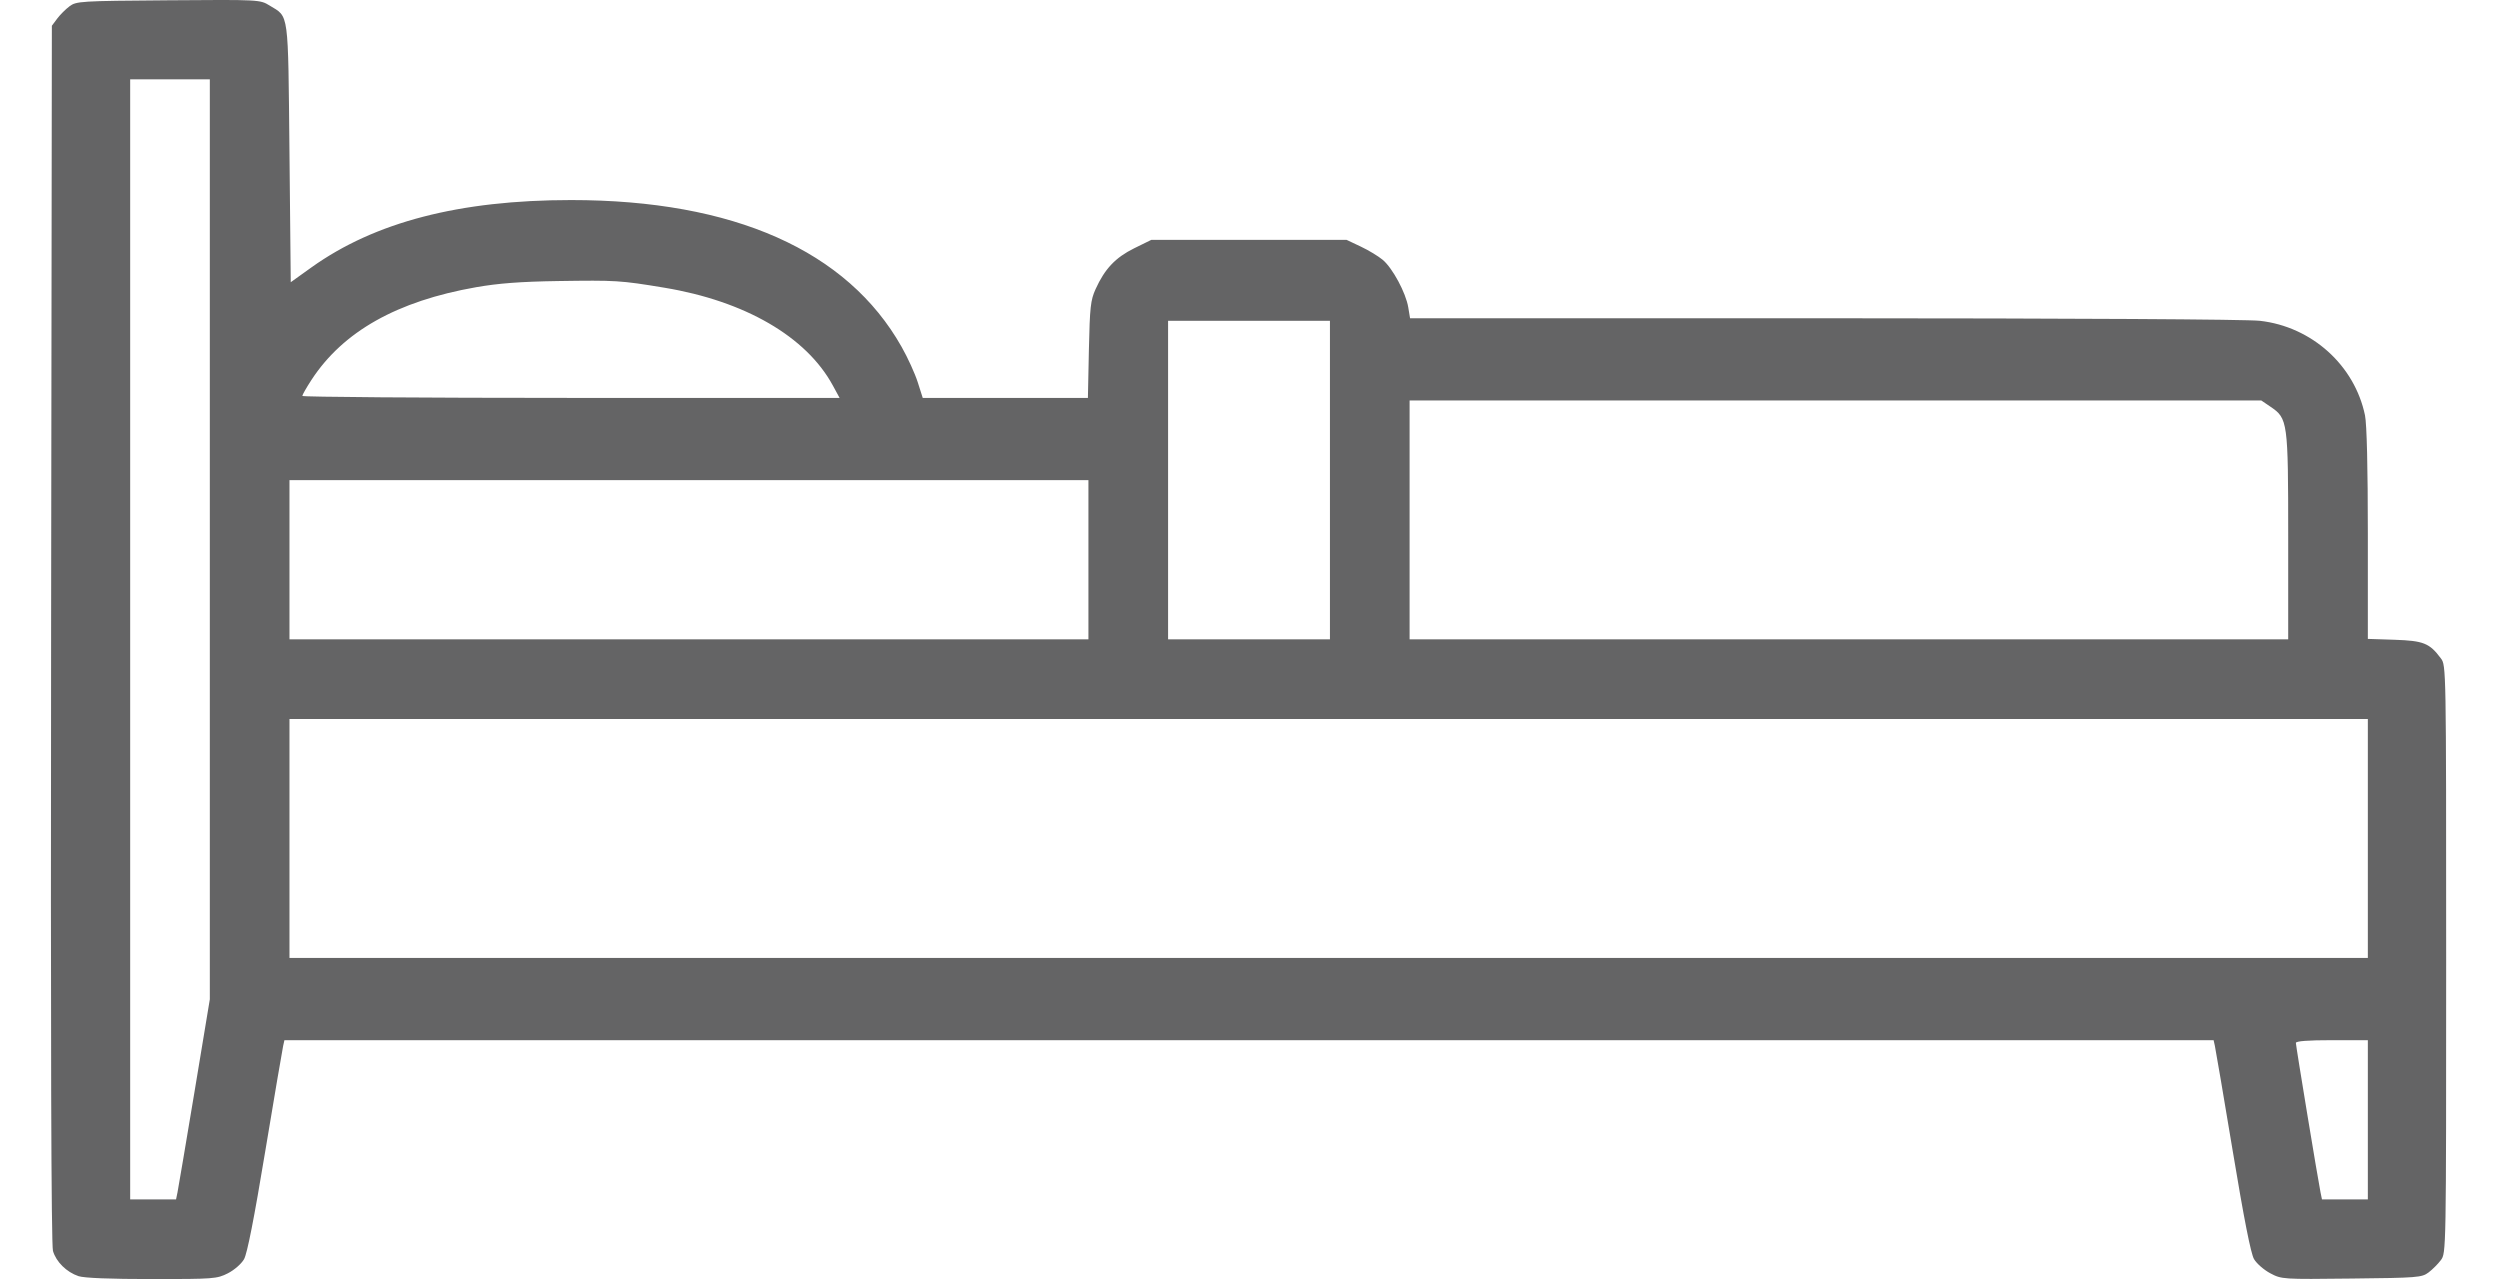 <svg width="43" height="22" viewBox="0 0 43 22" fill="none" xmlns="http://www.w3.org/2000/svg">
<path fill-rule="evenodd" clip-rule="evenodd" d="M4.637 0.095C4.974 0.301 4.954 0.157 4.979 2.634L5.001 4.854L5.357 4.599C6.449 3.819 7.904 3.441 9.824 3.441C12.618 3.441 14.572 4.309 15.507 5.965C15.613 6.151 15.738 6.426 15.785 6.574L15.871 6.844H17.291H18.712L18.729 6.015C18.745 5.28 18.758 5.163 18.844 4.973C19.002 4.624 19.186 4.43 19.507 4.271L19.802 4.126H21.482H23.162L23.405 4.241C23.539 4.304 23.709 4.407 23.784 4.47C23.954 4.614 24.181 5.037 24.222 5.286L24.253 5.474L31.374 5.474C35.691 5.475 38.643 5.492 38.871 5.518C39.762 5.619 40.499 6.282 40.678 7.144C40.709 7.293 40.727 8.04 40.727 9.184V10.989L41.187 11.004C41.685 11.021 41.788 11.062 41.983 11.324C42.074 11.445 42.074 11.464 42.074 16.499C42.074 21.533 42.074 21.552 41.983 21.674C41.933 21.741 41.837 21.837 41.77 21.887C41.655 21.973 41.58 21.979 40.447 21.991C39.255 22.005 39.245 22.004 39.048 21.9C38.939 21.842 38.813 21.732 38.769 21.656C38.714 21.562 38.596 20.961 38.404 19.803C38.247 18.861 38.109 18.045 38.096 17.99L38.074 17.891H21.483H4.892L4.87 17.99C4.857 18.045 4.719 18.861 4.562 19.803C4.371 20.957 4.252 21.564 4.197 21.659C4.151 21.739 4.029 21.845 3.919 21.901C3.731 21.996 3.677 22 2.612 22C1.901 22 1.448 21.982 1.351 21.95C1.145 21.881 0.965 21.703 0.911 21.516C0.881 21.411 0.87 17.922 0.879 10.901L0.892 0.443L0.983 0.321C1.033 0.254 1.129 0.158 1.196 0.108C1.313 0.021 1.381 0.016 2.894 0.005C4.469 -0.007 4.471 -0.006 4.637 0.095ZM2.239 10.997V20.63H2.634H3.028L3.053 20.509C3.067 20.442 3.197 19.667 3.344 18.788L3.609 17.188V9.276V1.365H2.924H2.239V10.997ZM8.189 4.94C6.829 5.179 5.902 5.701 5.358 6.533C5.271 6.667 5.2 6.791 5.2 6.81C5.2 6.828 7.279 6.844 9.82 6.844H14.441L14.324 6.629C13.867 5.789 12.812 5.178 11.424 4.948C10.669 4.823 10.596 4.819 9.597 4.834C8.95 4.844 8.573 4.873 8.189 4.94ZM20.091 8.258V10.997H21.483H22.875V8.258V5.518H21.483H20.091V8.258ZM24.245 8.943V10.997H31.801H39.357V9.231C39.357 7.246 39.35 7.198 39.053 6.996L38.894 6.888H31.57H24.245V8.943ZM4.979 9.628V10.997H11.85H18.721V9.628V8.258H11.85H4.979V9.628ZM4.979 14.422V16.477H22.853H40.727V14.422V12.367H22.853H4.979V14.422ZM39.489 17.938C39.489 17.988 39.871 20.304 39.913 20.509L39.938 20.63H40.332H40.727V19.26V17.891H40.108C39.699 17.891 39.489 17.907 39.489 17.938Z" fill="#646465"/>
</svg>
